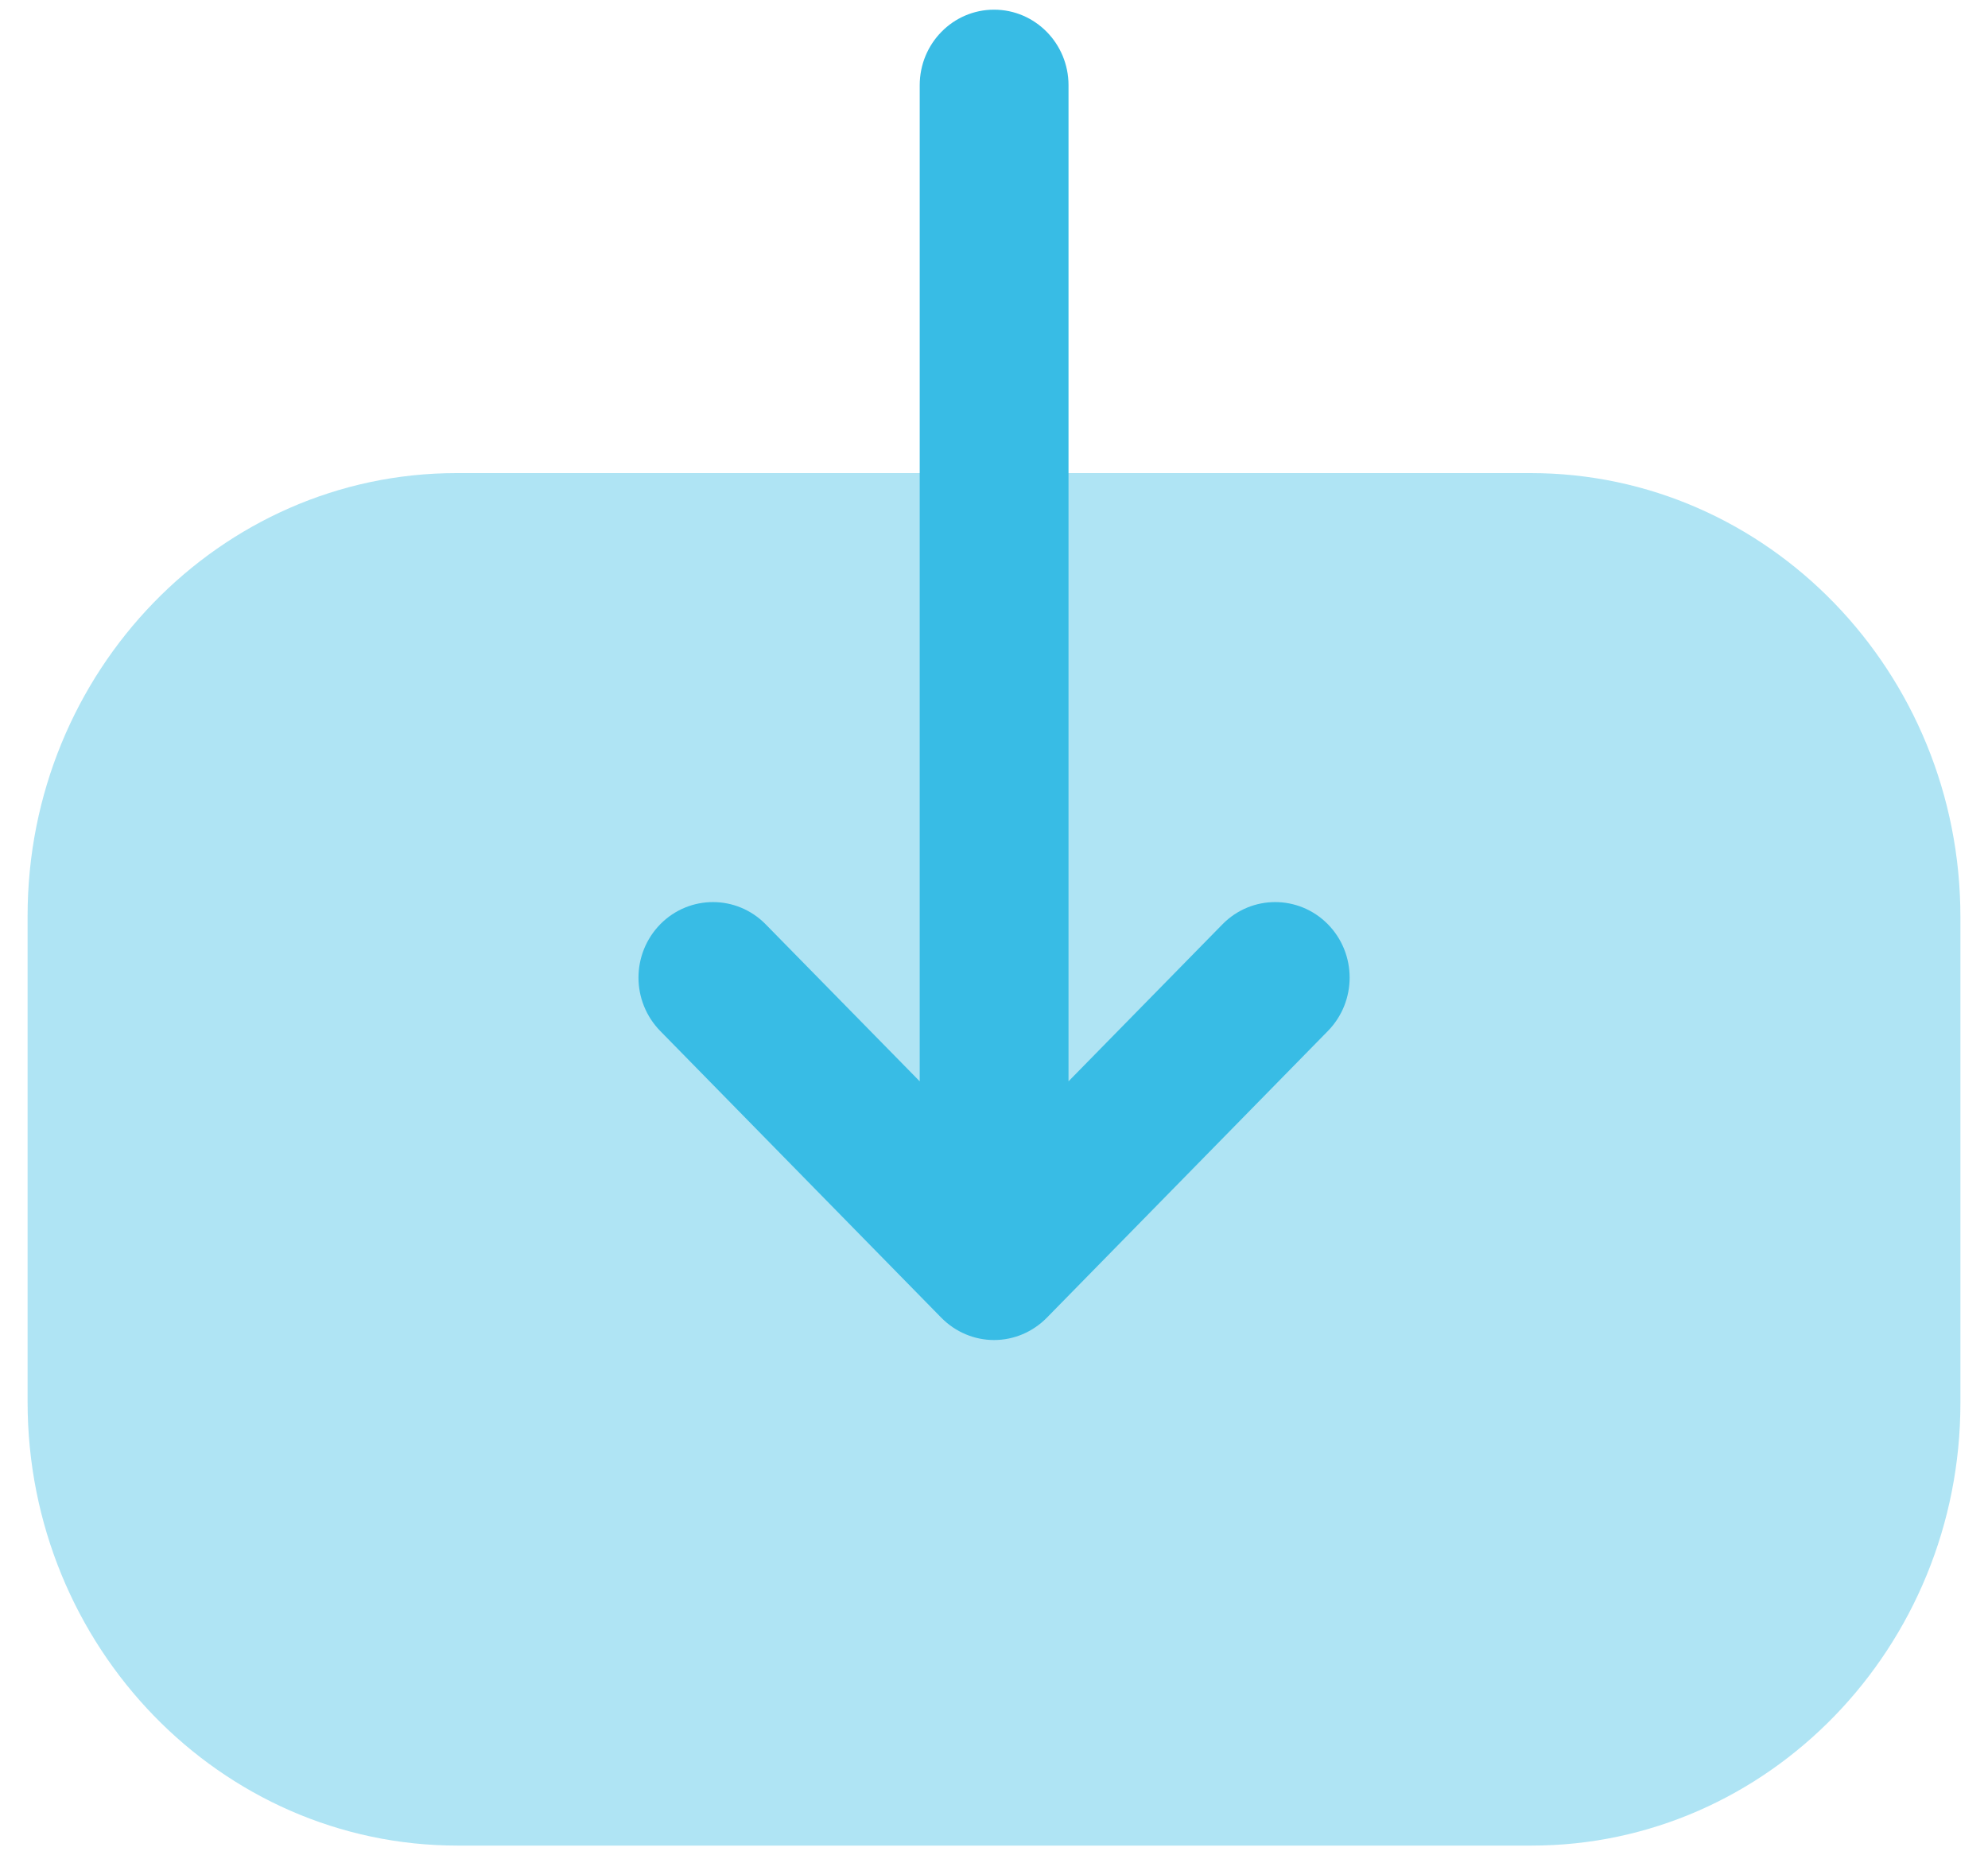 <svg xmlns="http://www.w3.org/2000/svg" width="60" height="56" viewBox="0 0 60 56" fill="none">
  <path opacity="0.4" d="M46.199 14.28C53.348 14.28 59.167 20.288 59.167 27.672L59.167 42.35C59.167 49.716 53.362 55.708 46.228 55.708L13.807 55.708C6.655 55.708 0.833 49.704 0.833 42.32L0.833 27.642C0.833 20.276 6.64 14.28 13.777 14.28L16.519 14.28L46.199 14.28Z" fill="#38BCE5"/>
  <path d="M31.593 39.776L40.078 31.119C40.953 30.225 40.953 28.785 40.072 27.893C39.191 27.005 37.771 27.008 36.896 27.899L32.249 32.639L32.249 2.573C32.249 1.314 31.243 0.292 30.001 0.292C28.761 0.292 27.758 1.314 27.758 2.573L27.758 32.639L23.108 27.899C22.233 27.008 20.813 27.005 19.932 27.893C19.492 28.341 19.27 28.924 19.27 29.511C19.27 30.091 19.492 30.675 19.926 31.119L28.411 39.776C28.834 40.205 29.406 40.448 30.001 40.448C30.599 40.448 31.17 40.205 31.593 39.776Z" fill="#38BCE5"/>
</svg>